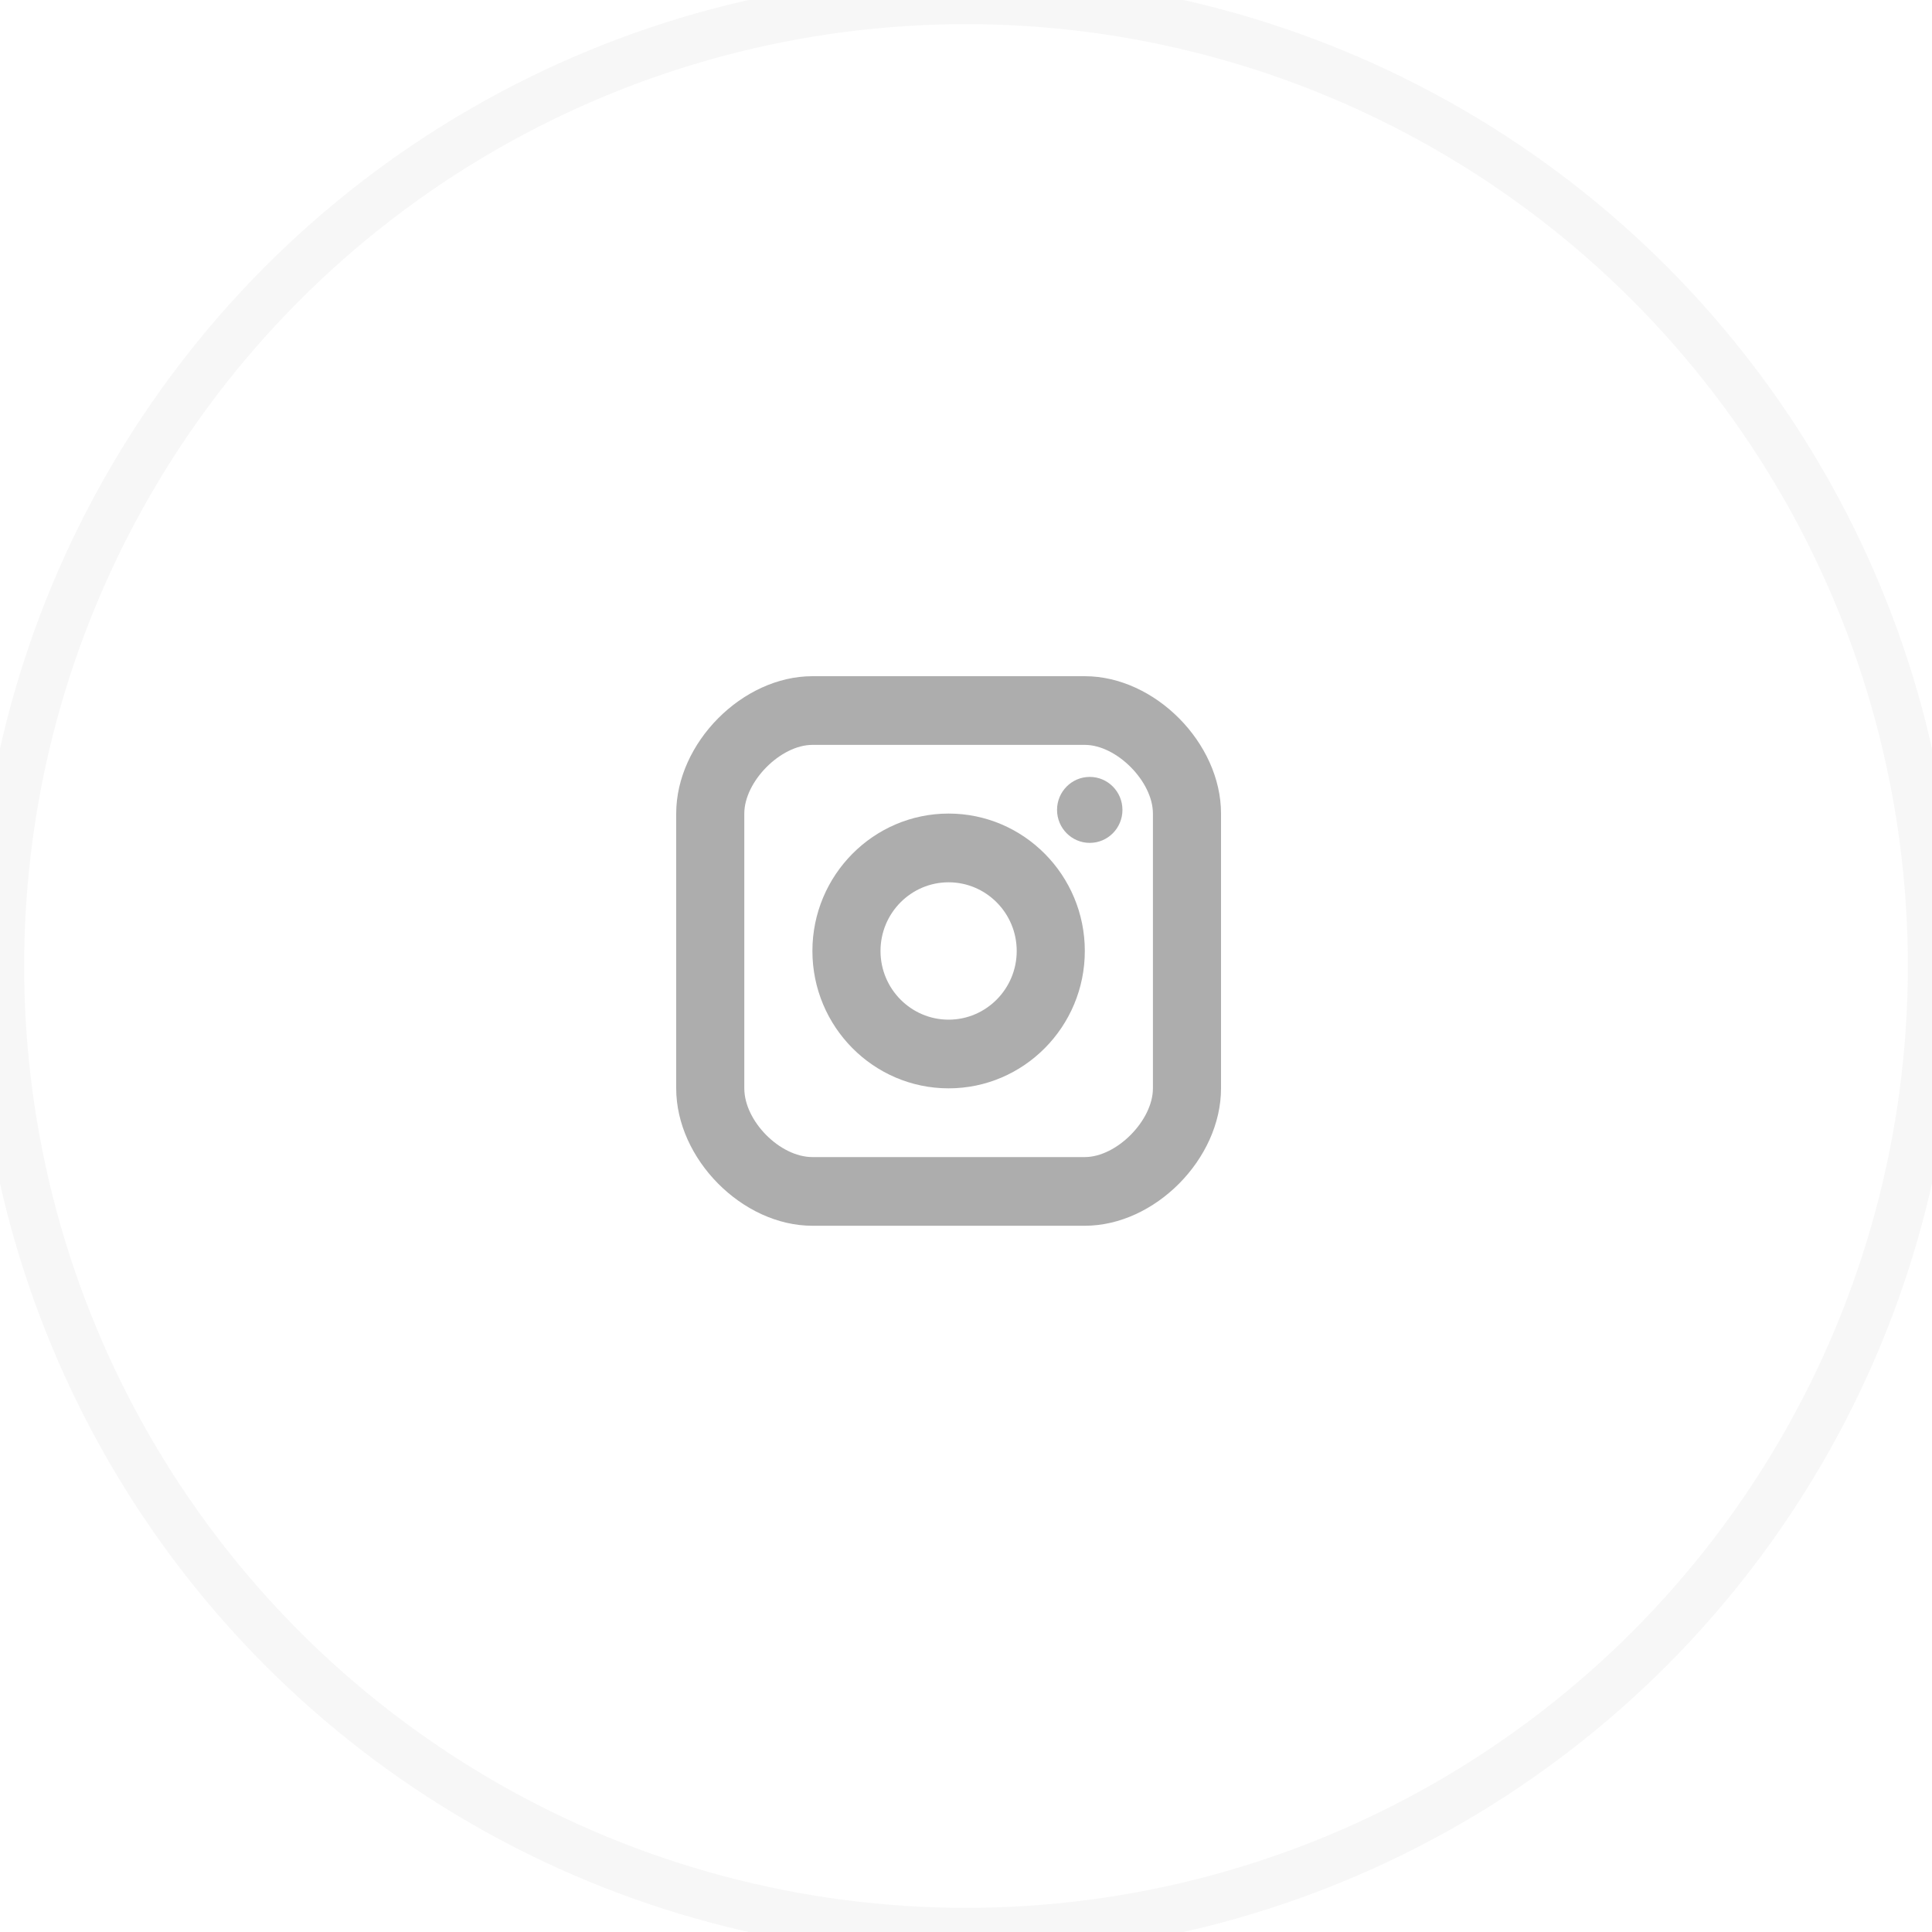 <svg width="40" height="40" viewBox="0 0 40 40" fill="none" xmlns="http://www.w3.org/2000/svg">
<g clip-path="url(#clip0_1_5011)">
<circle opacity="0.2" cx="20" cy="20" r="20" stroke="#D8D8D8"/>
<ellipse cx="22.562" cy="16.768" rx="0.677" ry="0.683" fill="#ADADAD"/>
<path fill-rule="evenodd" clip-rule="evenodd" d="M19.64 22.533C18.085 22.533 16.82 21.257 16.82 19.689C16.82 18.12 18.085 16.844 19.64 16.844C21.195 16.844 22.46 18.12 22.46 19.689C22.46 21.257 21.195 22.533 19.64 22.533ZM19.64 18.267C18.862 18.267 18.23 18.904 18.23 19.689C18.23 20.473 18.862 21.111 19.64 21.111C20.417 21.111 21.05 20.473 21.05 19.689C21.05 18.904 20.417 18.267 19.64 18.267Z" fill="#ADADAD"/>
<path fill-rule="evenodd" clip-rule="evenodd" d="M22.46 25.378H16.82C15.37 25.378 14 23.995 14 22.533V16.844C14 15.382 15.37 14 16.82 14H22.46C23.909 14 25.28 15.382 25.28 16.844V22.533C25.28 23.995 23.909 25.378 22.46 25.378ZM16.82 15.422C16.161 15.422 15.41 16.18 15.41 16.844V22.533C15.41 23.211 16.148 23.956 16.82 23.956H22.46C23.119 23.956 23.87 23.198 23.87 22.533V16.844C23.87 16.18 23.119 15.422 22.46 15.422H16.82Z" fill="#ADADAD"/>
</g>
<defs>
<clipPath id="clip0_1_5011">
<rect width="40" height="40" fill="white"/>
</clipPath>
</defs>
</svg>
